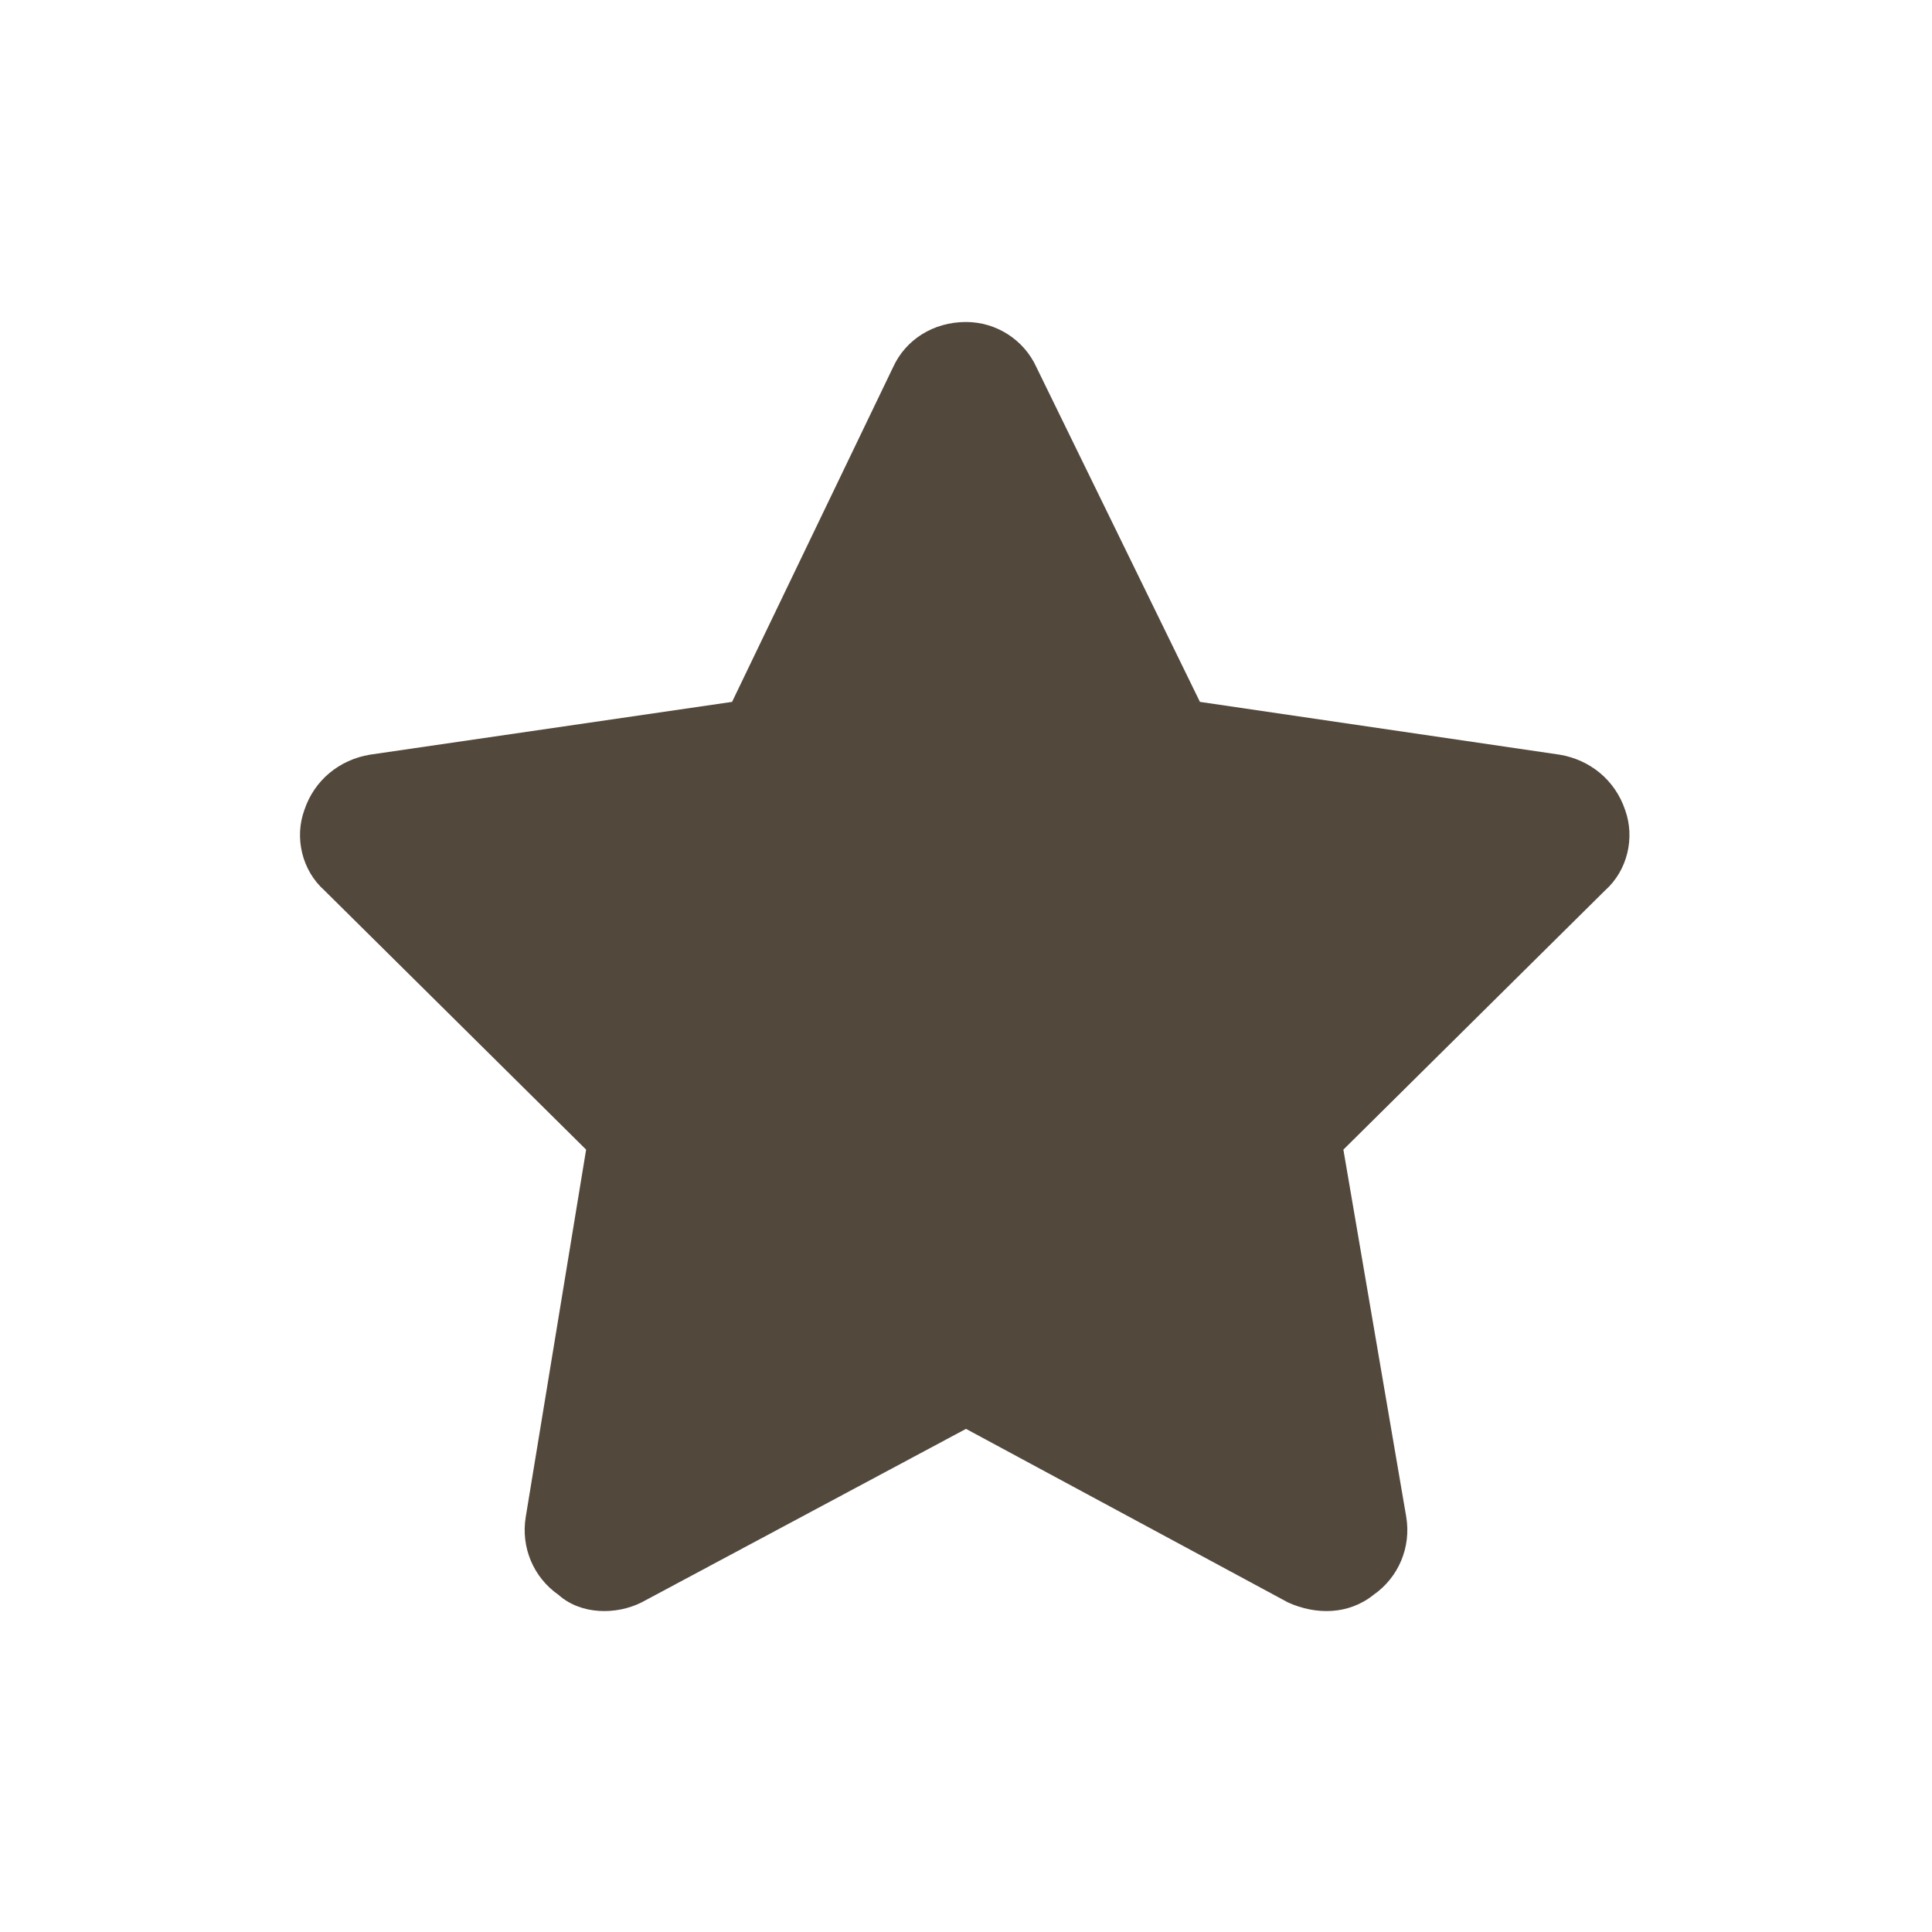 <svg width="24" height="24" viewBox="0 0 24 24" fill="none" xmlns="http://www.w3.org/2000/svg">
<path d="M14.906 8.719L19.375 9.375C19.75 9.438 20.062 9.688 20.188 10.062C20.312 10.406 20.219 10.812 19.938 11.062L16.688 14.281L17.469 18.844C17.531 19.219 17.375 19.594 17.062 19.812C16.75 20.062 16.344 20.062 16 19.906L12 17.75L7.969 19.906C7.656 20.062 7.219 20.062 6.938 19.812C6.625 19.594 6.469 19.219 6.531 18.844L7.281 14.281L4.031 11.062C3.75 10.812 3.656 10.406 3.781 10.062C3.906 9.688 4.219 9.438 4.594 9.375L9.094 8.719L11.094 4.562C11.25 4.219 11.594 4 12 4C12.375 4 12.719 4.219 12.875 4.562L14.906 8.719Z" fill="#52483C"/>
</svg>
